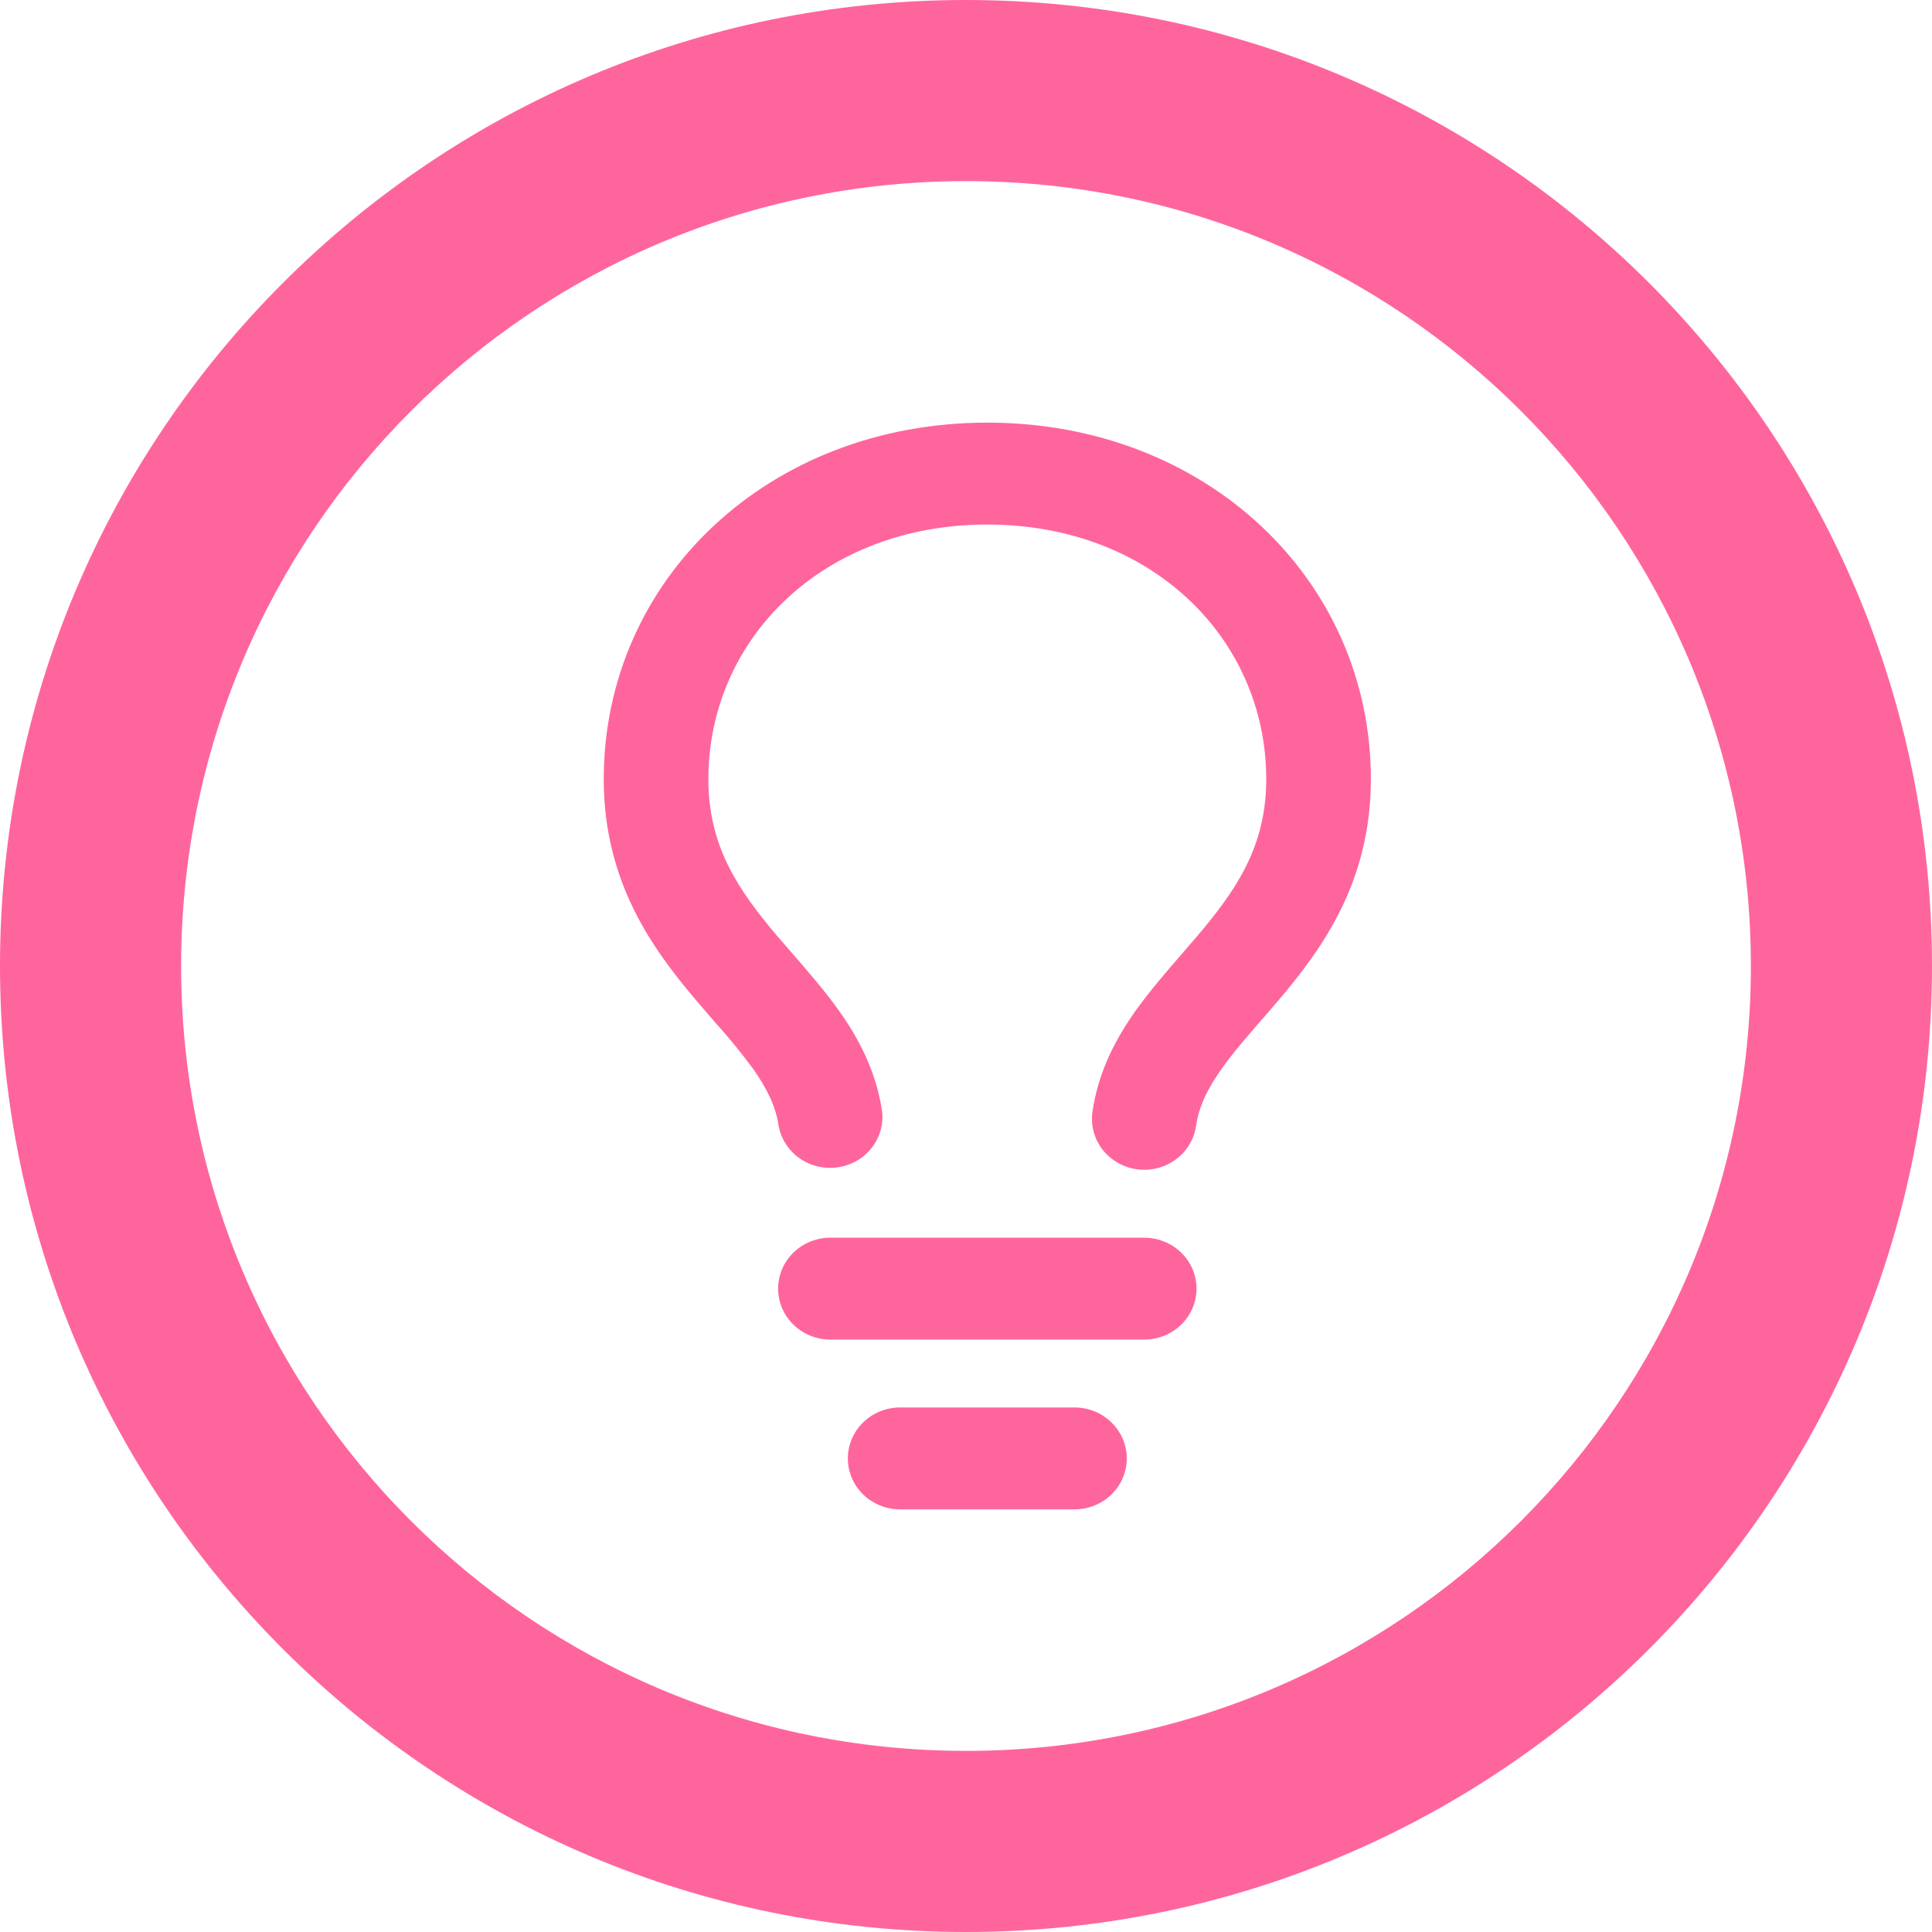 <svg width="32" height="32" viewBox="0 0 32 32" fill="none" xmlns="http://www.w3.org/2000/svg">
<g clip-path="url(#clip0_1205_603)">
<path fill-rule="evenodd" clip-rule="evenodd" d="M16 3C8.82 3 3 8.82 3 16C3 23.18 8.82 29 16 29C23.18 29 29 23.18 29 16C29 8.82 23.18 3 16 3ZM0 16C0 7.163 7.163 0 16 0C24.837 0 32 7.163 32 16C32 24.837 24.837 32 16 32C7.163 32 0 24.837 0 16Z" fill="#FF659D"/>
<path fill-rule="evenodd" clip-rule="evenodd" d="M16.353 8.688C13.623 8.688 11.733 10.589 11.733 12.906C11.733 14.013 12.222 14.734 12.869 15.498L13.116 15.783C13.374 16.08 13.659 16.408 13.894 16.737C14.222 17.199 14.514 17.745 14.611 18.413C14.634 18.63 14.57 18.848 14.432 19.02C14.294 19.192 14.093 19.305 13.871 19.335C13.649 19.366 13.424 19.312 13.242 19.184C13.061 19.057 12.937 18.865 12.897 18.651C12.851 18.333 12.709 18.035 12.47 17.698C12.274 17.433 12.065 17.177 11.844 16.933C11.746 16.82 11.644 16.702 11.534 16.573C10.81 15.719 10 14.612 10 12.906C10 9.599 12.729 7 16.353 7C19.976 7 22.706 9.599 22.706 12.906C22.706 14.612 21.896 15.719 21.172 16.573C21.062 16.702 20.959 16.82 20.862 16.931C20.623 17.207 20.42 17.441 20.238 17.698C19.997 18.035 19.856 18.333 19.81 18.651C19.794 18.76 19.756 18.866 19.698 18.961C19.64 19.056 19.563 19.14 19.472 19.206C19.381 19.273 19.278 19.321 19.168 19.349C19.057 19.376 18.943 19.382 18.83 19.367C18.717 19.351 18.609 19.314 18.511 19.257C18.413 19.201 18.328 19.126 18.259 19.038C18.191 18.949 18.142 18.848 18.113 18.741C18.085 18.633 18.079 18.522 18.095 18.412C18.192 17.745 18.484 17.199 18.812 16.737C19.047 16.408 19.332 16.08 19.59 15.783C19.676 15.684 19.759 15.588 19.835 15.498C20.483 14.734 20.973 14.013 20.973 12.906C20.973 10.589 19.082 8.688 16.353 8.688ZM14.043 24.156C14.043 23.933 14.134 23.718 14.296 23.56C14.459 23.401 14.679 23.312 14.909 23.312H17.797C18.027 23.312 18.247 23.401 18.409 23.56C18.572 23.718 18.663 23.933 18.663 24.156C18.663 24.38 18.572 24.595 18.409 24.753C18.247 24.911 18.027 25 17.797 25H14.909C14.679 25 14.459 24.911 14.296 24.753C14.134 24.595 14.043 24.38 14.043 24.156ZM13.754 20.5C13.524 20.5 13.304 20.589 13.141 20.747C12.979 20.905 12.888 21.12 12.888 21.344C12.888 21.567 12.979 21.782 13.141 21.94C13.304 22.099 13.524 22.188 13.754 22.188H18.952C19.182 22.188 19.402 22.099 19.564 21.94C19.727 21.782 19.818 21.567 19.818 21.344C19.818 21.12 19.727 20.905 19.564 20.747C19.402 20.589 19.182 20.5 18.952 20.5H13.754Z" fill="#FF659D"/>
</g>
<defs>
<clipPath id="clip0_1205_603">
<rect width="32" height="32" fill="white"/>
</clipPath>
</defs>
</svg>
